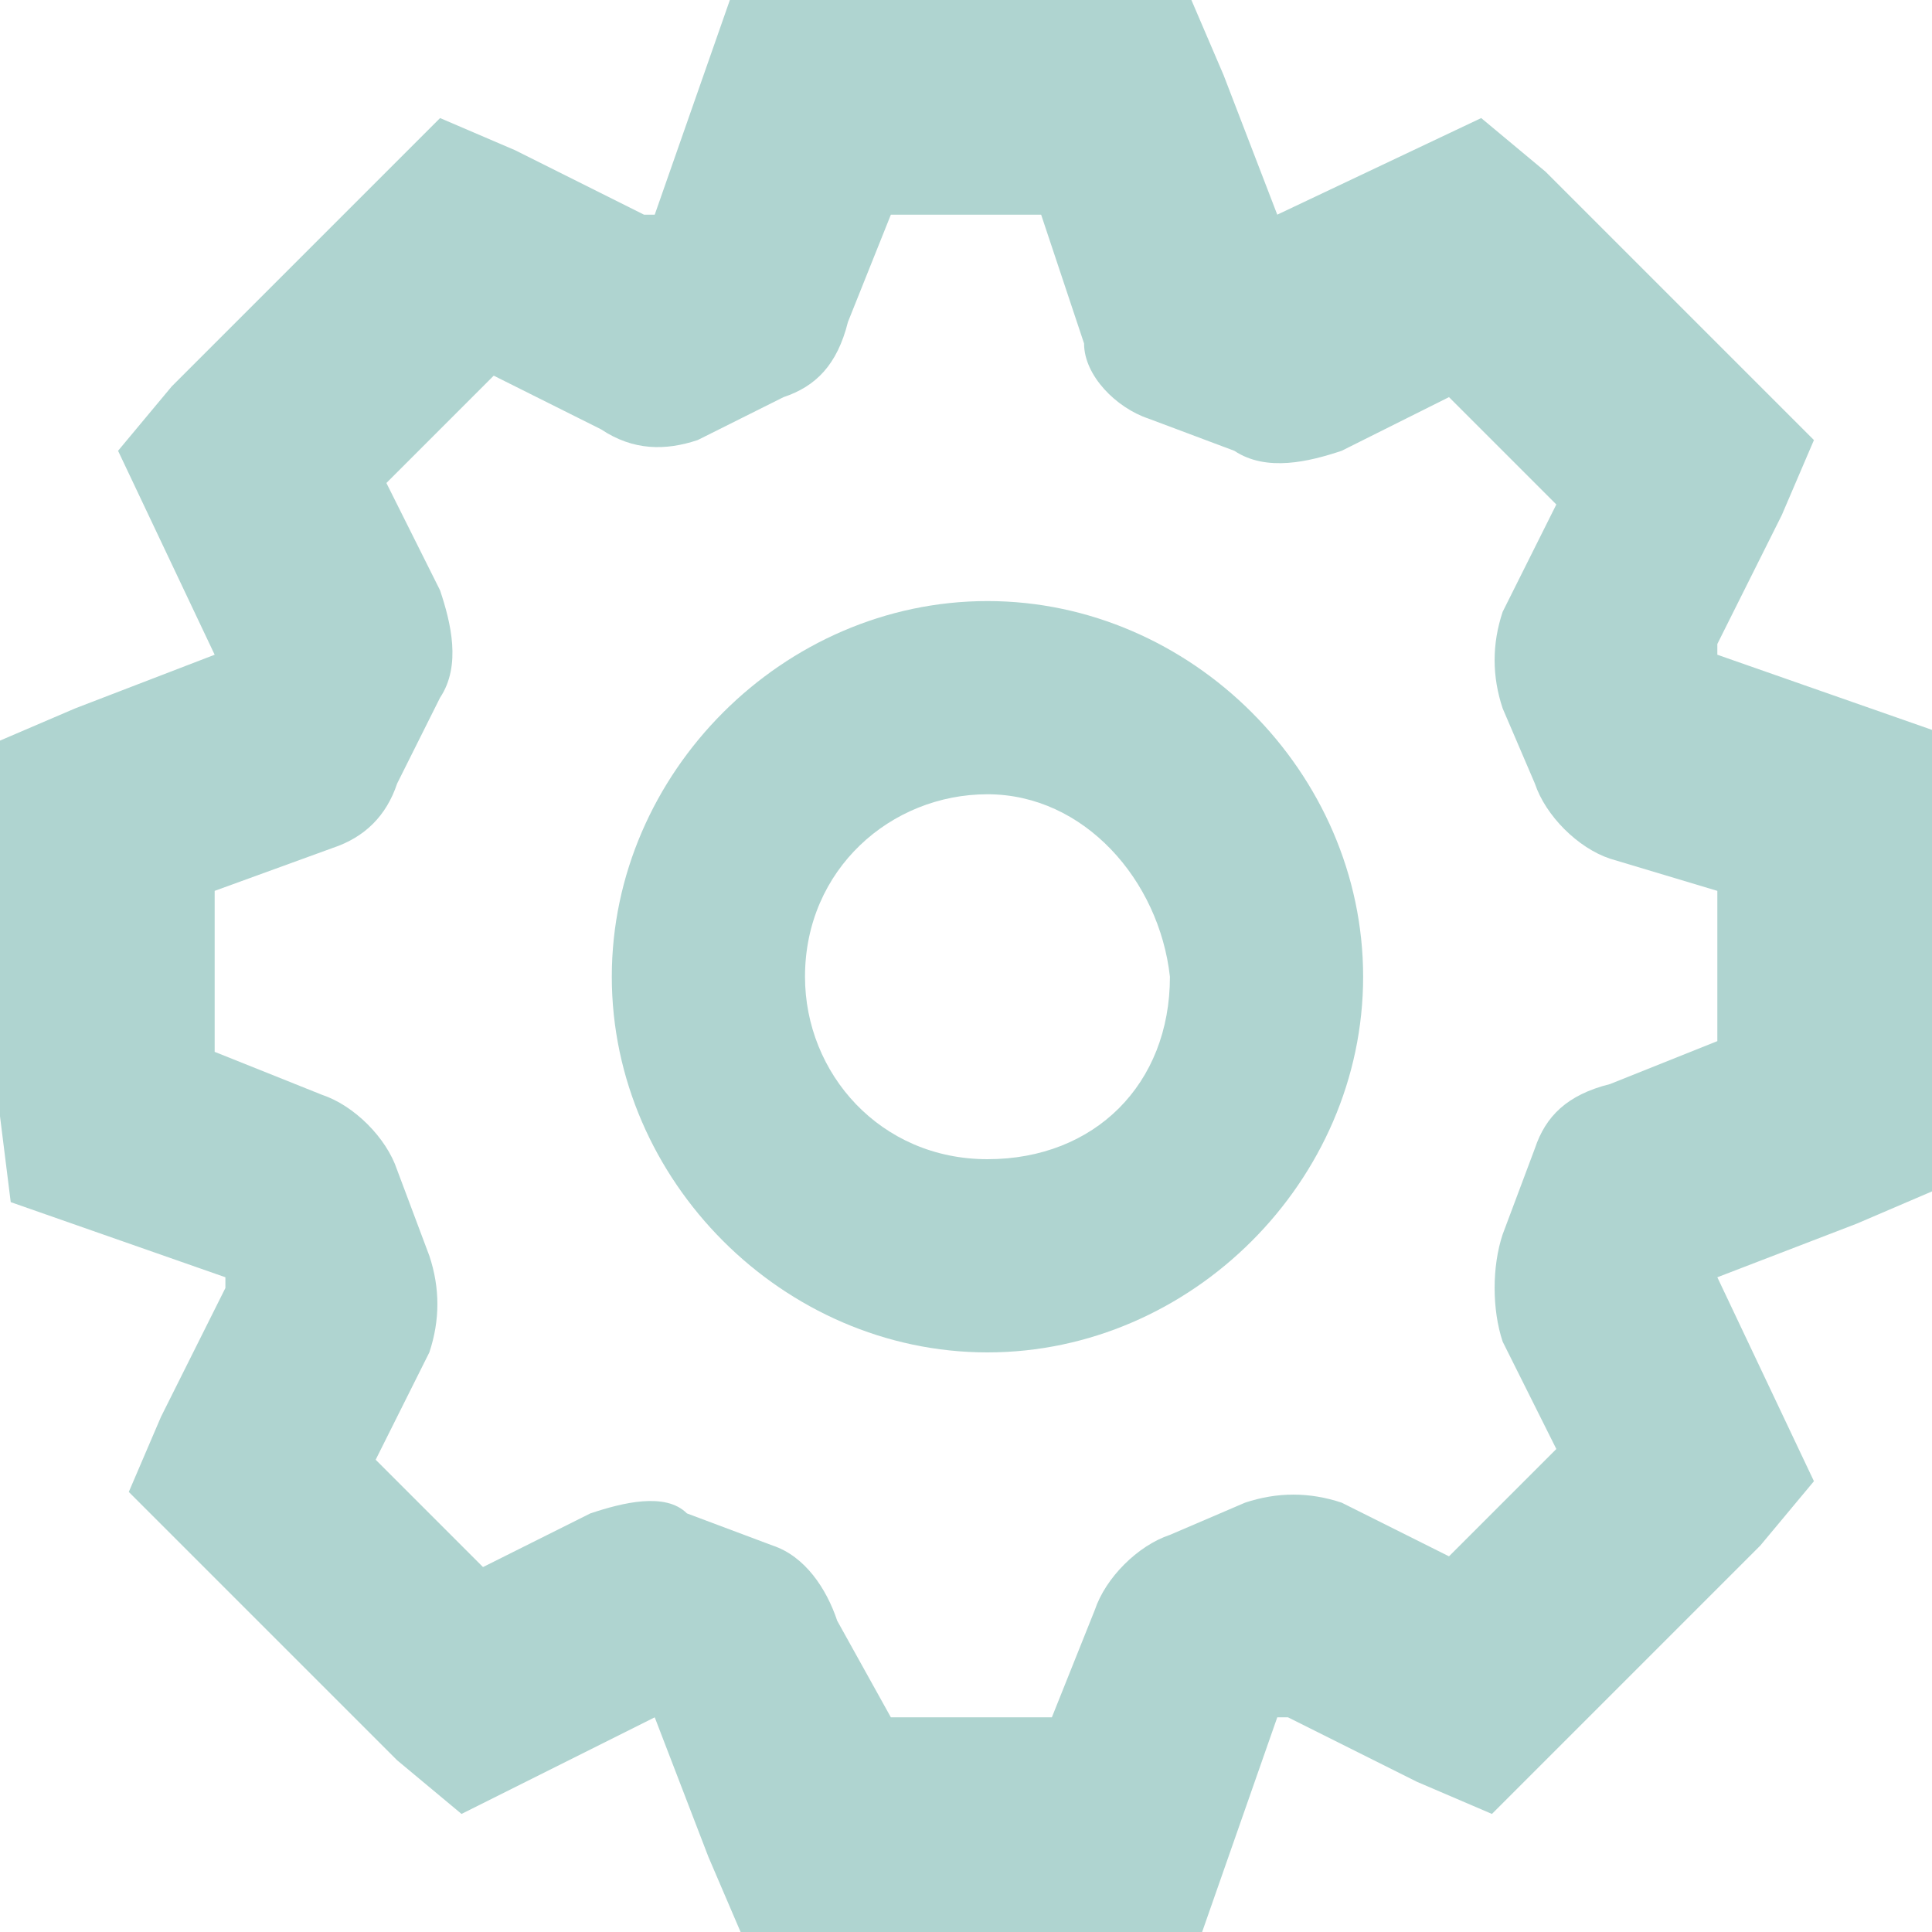 <?xml version="1.0" encoding="utf-8"?>
<!-- Generator: Adobe Illustrator 23.0.4, SVG Export Plug-In . SVG Version: 6.00 Build 0)  -->
<svg version="1.1" id="Layer_1" xmlns="http://www.w3.org/2000/svg" xmlns:xlink="http://www.w3.org/1999/xlink" x="0px" y="0px"
	 viewBox="0 0 18 18" style="enable-background:new 0 0 18 18;" xml:space="preserve">
<style type="text/css">
	.st0{fill-rule:evenodd;clip-rule:evenodd;fill:#AFD4D0;}
	.st1{fill:#AFD4D0;}
	.st2{fill-rule:evenodd;clip-rule:evenodd;fill:none;}
</style>
<g>
	<defs>
		<rect id="SVGID_7_" x="-80" y="-154" width="1366" height="768"/>
	</defs>
	<clipPath id="SVGID_1_">
		<use xlink:href="#SVGID_7_"  style="overflow:visible;"/>
	</clipPath>
</g>
<g>
	<defs>
		<rect id="SVGID_2_" x="-713" y="-373" width="1366" height="768"/>
	</defs>
	<clipPath id="SVGID_3_">
		<use xlink:href="#SVGID_2_"  style="overflow:visible;"/>
	</clipPath>
</g>
<g>
	<path class="st1" d="M9.2,12.6c-1.9,0-3.5-1.6-3.5-3.5c0-1.9,1.6-3.5,3.5-3.5s3.5,1.6,3.5,3.5C12.7,11,11.1,12.6,9.2,12.6z
		 M9.2,7.4c-0.9,0-1.7,0.7-1.7,1.7c0,0.9,0.7,1.7,1.7,1.7s1.7-0.7,1.7-1.7C10.8,8.2,10.1,7.4,9.2,7.4z"/>
</g>
<g>
	<path class="st1" d="M10.4,18H6.9l-0.3-0.7l-0.5-1.3l-1.8,0.9l-0.6-0.5l-2.5-2.5l0.3-0.7l0.6-1.2l0-0.1l-2-0.7L0,10.4V6.9l0.7-0.3
		l1.3-0.5L1.1,4.2l0.5-0.6l2.5-2.5l0.7,0.3l1.2,0.6l0.1,0l0.7-2L7.6,0h3.5l0.3,0.7l0.5,1.3l1.9-0.9l0.6,0.5l2.5,2.5l-0.3,0.7
		l-0.6,1.2l0,0.1l2,0.7L18,7.6v3.5l-0.7,0.3l-1.3,0.5l0.9,1.9l-0.5,0.6l-2.5,2.5l-0.7-0.3l-1.2-0.6l-0.1,0l-0.7,2L10.4,18z
		 M6.5,16.1C6.5,16.1,6.5,16.1,6.5,16.1L6.5,16.1z M11.6,16.1L11.6,16.1C11.5,16.1,11.5,16.1,11.6,16.1z M8.3,16h1.5l0.4-1
		c0.1-0.3,0.4-0.6,0.7-0.7l0.7-0.3c0.3-0.1,0.6-0.1,0.9,0l1,0.5l1-1l-0.5-1c-0.1-0.3-0.1-0.7,0-1l0.3-0.8c0.1-0.3,0.3-0.5,0.7-0.6
		L16,9.7V8.3l-1-0.3c-0.3-0.1-0.6-0.4-0.7-0.7l-0.3-0.7c-0.1-0.3-0.1-0.6,0-0.9l0.5-1l-1-1l-1,0.5c-0.3,0.1-0.7,0.2-1,0l-0.8-0.3
		c-0.3-0.1-0.6-0.4-0.6-0.7L9.7,2H8.3L7.9,3C7.8,3.4,7.6,3.6,7.3,3.7L6.5,4.1C6.2,4.2,5.9,4.2,5.6,4l-1-0.5l-1,1l0.5,1
		c0.1,0.3,0.2,0.7,0,1L3.7,7.3C3.6,7.6,3.4,7.8,3.1,7.9L2,8.3v1.5l1,0.4c0.3,0.1,0.6,0.4,0.7,0.7l0.3,0.8c0.1,0.3,0.1,0.6,0,0.9
		l-0.5,1l1,1l1-0.5c0.3-0.1,0.7-0.2,0.9,0l0.8,0.3c0.3,0.1,0.5,0.4,0.6,0.7L8.3,16z M5.7,15.8C5.7,15.8,5.7,15.8,5.7,15.8L5.7,15.8z
		 M12.3,15.8L12.3,15.8C12.3,15.8,12.3,15.8,12.3,15.8z M12,15.6L12,15.6C12,15.6,12,15.6,12,15.6z M2.2,12.3
		C2.2,12.3,2.2,12.3,2.2,12.3L2.2,12.3z M15.8,12.2L15.8,12.2C15.8,12.3,15.8,12.2,15.8,12.2z M16.1,11.4l0,0.1
		C16.1,11.5,16.1,11.5,16.1,11.4z M1.9,11.5C1.9,11.5,1.9,11.5,1.9,11.5L1.9,11.5z M1.9,6.5C1.9,6.5,1.9,6.5,1.9,6.5L1.9,6.5z
		 M16.1,6.4L16.1,6.4C16.1,6.5,16.1,6.5,16.1,6.4z M2.2,5.7C2.2,5.7,2.2,5.7,2.2,5.7L2.2,5.7z M15.8,5.7L15.8,5.7
		C15.8,5.7,15.8,5.7,15.8,5.7z M12,2.4L12,2.4C12,2.4,12,2.4,12,2.4z M5.7,2.2C5.7,2.2,5.7,2.2,5.7,2.2L5.7,2.2z M12.2,2.2L12.2,2.2
		C12.3,2.2,12.2,2.2,12.2,2.2z M6.5,1.9C6.5,1.9,6.5,1.9,6.5,1.9L6.5,1.9z M11.5,1.9L11.5,1.9C11.5,1.9,11.5,1.9,11.5,1.9z"/>
</g>
<g>
	<defs>
		<rect id="SVGID_4_" x="-668" y="-371" width="1366" height="768"/>
	</defs>
	<clipPath id="SVGID_5_">
		<use xlink:href="#SVGID_4_"  style="overflow:visible;"/>
	</clipPath>
</g>
</svg>
